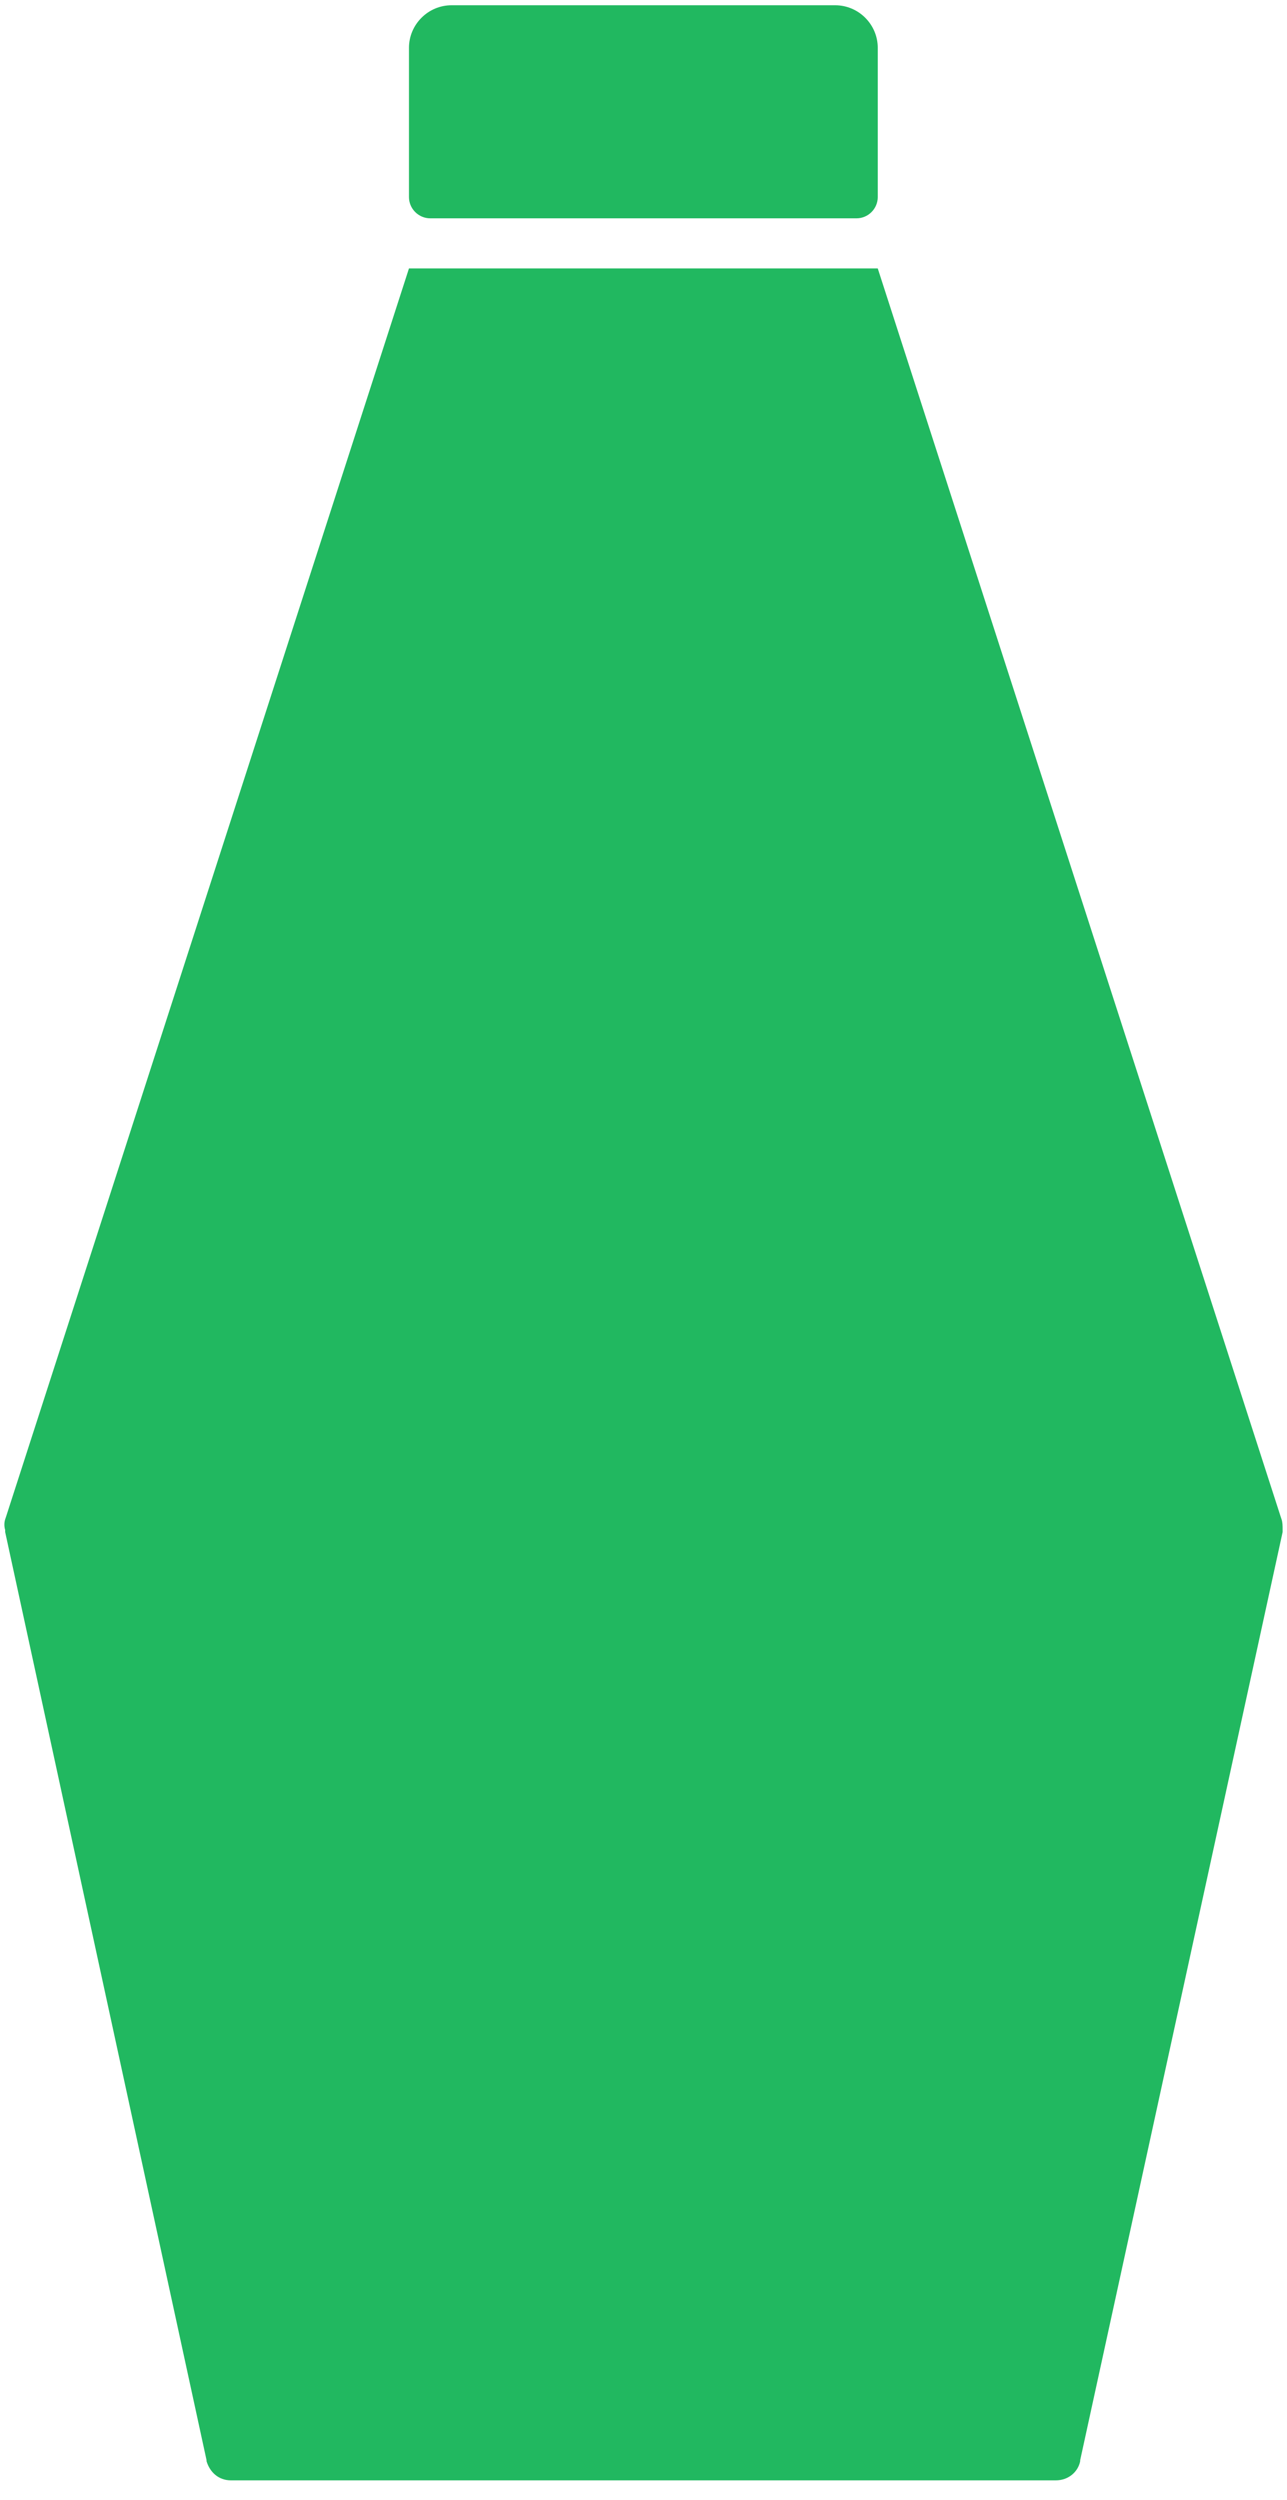 <svg width="52" height="101" viewBox="0 0 52 101" fill="none" xmlns="http://www.w3.org/2000/svg">
<path d="M34.605 8.821H17.385C16.912 8.821 16.524 8.434 16.524 7.961V1.934C16.524 0.987 17.299 0.212 18.246 0.212H33.743C34.691 0.212 35.465 0.987 35.465 1.934V7.961C35.465 8.434 35.078 8.821 34.605 8.821Z" fill="#21B860"/>
<path d="M51.823 61.813C51.823 61.856 51.823 61.856 51.823 61.899L43.644 99.394V99.437C43.558 99.868 43.171 100.212 42.654 100.212H9.335C8.819 100.212 8.474 99.868 8.345 99.437V99.394L0.209 61.899C0.209 61.856 0.209 61.856 0.209 61.813C0.166 61.684 0.166 61.512 0.209 61.383L0.252 61.254L16.524 10.845H35.465L51.737 61.254L51.78 61.383C51.823 61.512 51.823 61.641 51.823 61.813Z" fill="#21B860"/>
</svg>
